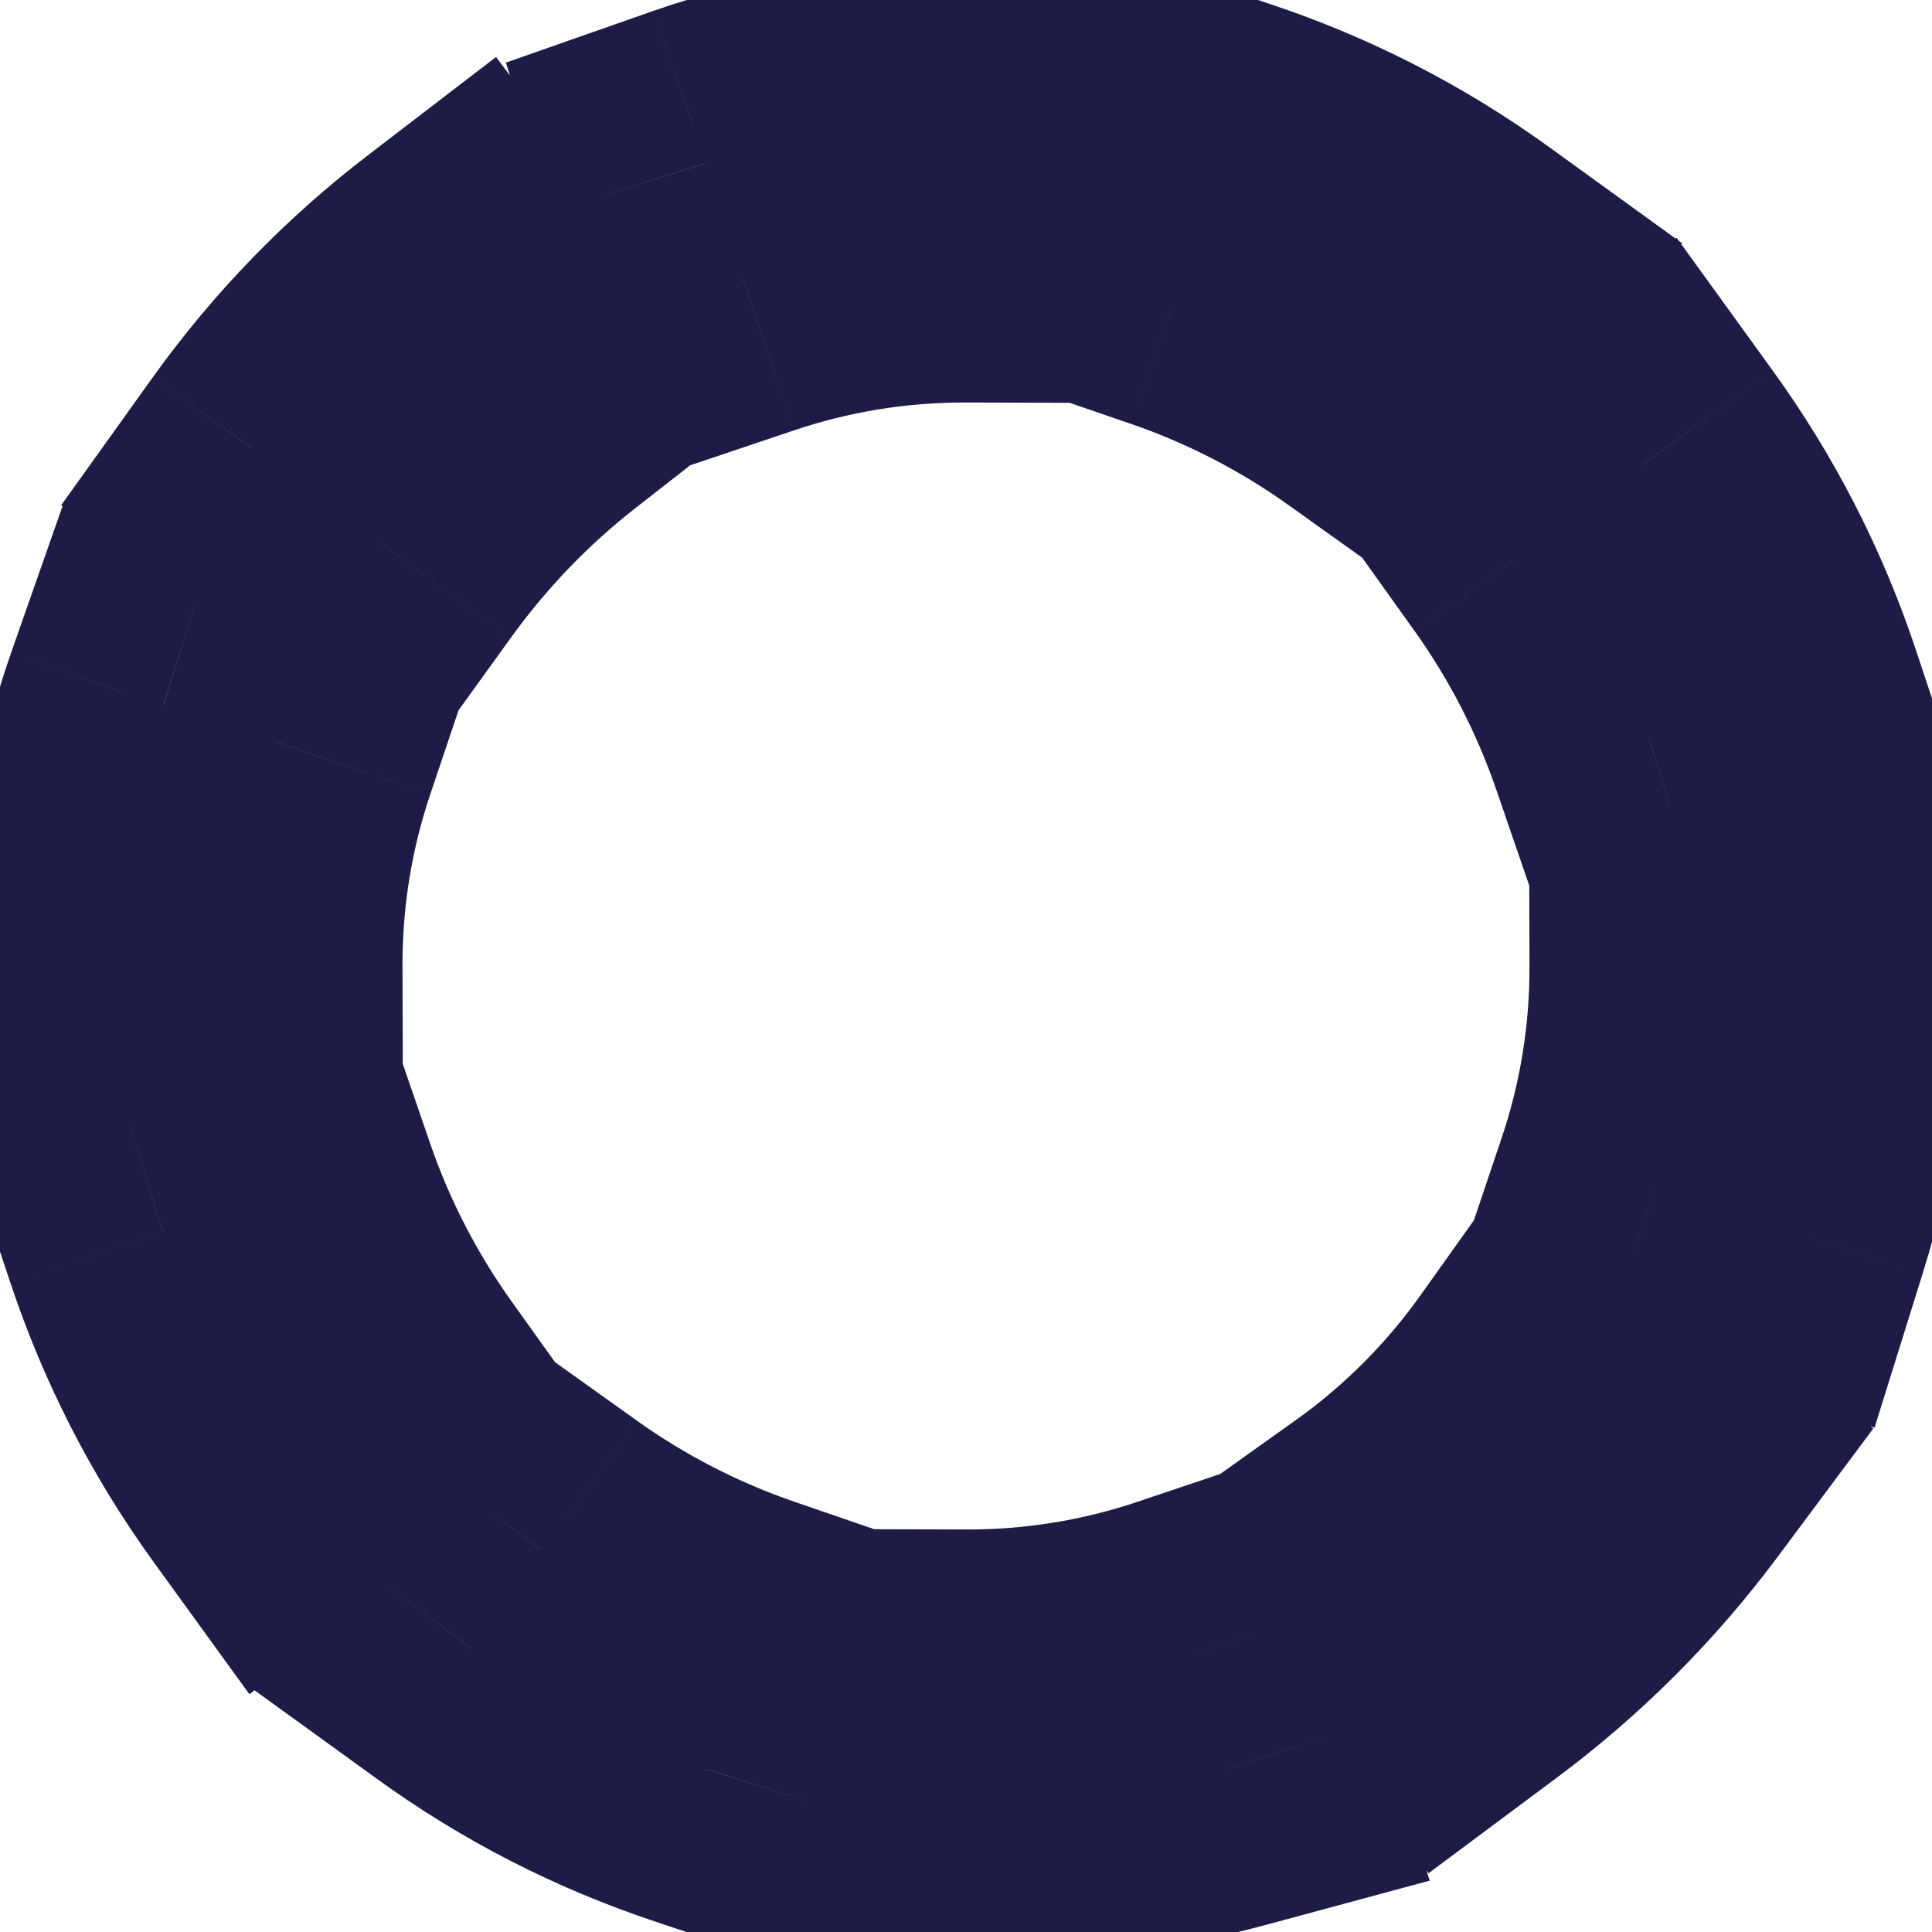 <svg width="12" height="12" viewBox="0 0 12 12" fill="none" xmlns="http://www.w3.org/2000/svg">
<mask id="path-1-outside-1_3197_4970" maskUnits="userSpaceOnUse" x="-1.25" y="-1.25" width="14" height="14" fill="black">
<rect fill="white" x="-1.25" y="-1.25" width="14" height="14"/>
<path fill-rule="evenodd" clip-rule="evenodd" d="M4.387 1.012L4.612 1.725C5.059 1.574 5.528 1.498 6 1.5V0.75C5.451 0.742 4.905 0.831 4.387 1.012ZM1.762 2.925C2.078 2.484 2.457 2.093 2.887 1.762L3.337 2.362C2.966 2.652 2.638 2.993 2.362 3.375L1.762 2.925ZM1.012 4.387L1.725 4.612C1.574 5.059 1.498 5.528 1.5 6H0.75C0.742 5.451 0.831 4.905 1.012 4.387ZM1.012 7.65C1.186 8.173 1.439 8.666 1.762 9.112L2.362 8.662C2.091 8.283 1.877 7.866 1.725 7.425L1.012 7.65ZM4.387 10.988C3.865 10.813 3.371 10.561 2.925 10.238L3.375 9.637C3.755 9.909 4.171 10.123 4.612 10.275L4.387 10.988ZM10.237 9.075C9.908 9.517 9.517 9.908 9.075 10.237L8.625 9.637C9.016 9.359 9.359 9.016 9.637 8.625L10.237 9.075ZM10.275 7.387L10.987 7.612C11.151 7.09 11.239 6.547 11.25 6H10.5C10.502 6.472 10.425 6.94 10.275 7.387ZM10.2 2.887C10.523 3.334 10.776 3.827 10.95 4.35L10.237 4.575C10.086 4.134 9.871 3.717 9.6 3.337L10.2 2.887ZM9.037 1.725C8.591 1.402 8.098 1.149 7.575 0.975L7.35 1.687C7.791 1.839 8.208 2.054 8.587 2.325L9.037 1.725ZM7.387 10.275L7.612 10.988C7.085 11.13 6.545 11.217 6 11.25V10.5C6.472 10.502 6.94 10.425 7.387 10.275Z"/>
</mask>
<path d="M4.612 1.725L3.659 2.026L3.966 2.998L4.932 2.673L4.612 1.725ZM4.387 1.012L4.057 0.068L3.142 0.389L3.434 1.314L4.387 1.012ZM6 1.5L5.997 2.5L7 2.503V1.5H6ZM6 0.75H7V-0.237L6.014 -0.25L6 0.75ZM2.887 1.762L3.687 1.162L3.081 0.354L2.279 0.969L2.887 1.762ZM1.762 2.925L0.95 2.342L0.38 3.138L1.162 3.725L1.762 2.925ZM3.337 2.362L3.953 3.151L4.726 2.547L4.137 1.762L3.337 2.362ZM2.362 3.375L1.762 4.175L2.578 4.786L3.174 3.96L2.362 3.375ZM1.725 4.612L2.673 4.932L2.998 3.966L2.026 3.659L1.725 4.612ZM1.012 4.387L1.314 3.434L0.389 3.142L0.068 4.057L1.012 4.387ZM1.5 6V7H2.503L2.5 5.997L1.5 6ZM0.75 6L-0.25 6.014L-0.237 7H0.75V6ZM1.762 9.112L0.952 9.699L1.549 10.523L2.362 9.912L1.762 9.112ZM1.012 7.65L0.711 6.696L-0.257 7.002L0.064 7.966L1.012 7.65ZM2.362 8.662L2.962 9.462L3.744 8.876L3.176 8.081L2.362 8.662ZM1.725 7.425L2.671 7.1L2.354 6.178L1.424 6.471L1.725 7.425ZM2.925 10.238L2.125 9.637L1.515 10.451L2.339 11.047L2.925 10.238ZM4.387 10.988L4.072 11.936L5.035 12.257L5.341 11.289L4.387 10.988ZM3.375 9.637L3.956 8.824L3.161 8.256L2.575 9.037L3.375 9.637ZM4.612 10.275L5.566 10.576L5.86 9.646L4.938 9.329L4.612 10.275ZM9.075 10.237L8.275 10.837L8.873 11.635L9.673 11.039L9.075 10.237ZM10.237 9.075L11.039 9.673L11.635 8.873L10.837 8.275L10.237 9.075ZM8.625 9.637L8.045 8.823L7.21 9.418L7.825 10.237L8.625 9.637ZM9.637 8.625L10.237 7.825L9.418 7.21L8.823 8.045L9.637 8.625ZM10.987 7.612L10.686 8.566L11.643 8.868L11.942 7.91L10.987 7.612ZM10.275 7.387L9.327 7.068L9.002 8.034L9.974 8.341L10.275 7.387ZM11.25 6L12.25 6.02L12.27 5H11.25V6ZM10.5 6V5H9.497L9.5 6.003L10.5 6ZM10.95 4.35L11.251 5.304L12.219 4.998L11.899 4.034L10.95 4.35ZM10.2 2.887L11.01 2.301L10.414 1.477L9.6 2.087L10.2 2.887ZM10.237 4.575L9.292 4.9L9.609 5.822L10.539 5.529L10.237 4.575ZM9.6 3.337L9 2.537L8.218 3.124L8.786 3.919L9.6 3.337ZM7.575 0.975L7.891 0.026L6.927 -0.294L6.621 0.674L7.575 0.975ZM9.037 1.725L9.837 2.325L10.448 1.511L9.624 0.915L9.037 1.725ZM7.35 1.687L6.396 1.386L6.103 2.316L7.025 2.633L7.35 1.687ZM8.587 2.325L8.006 3.139L8.801 3.707L9.387 2.925L8.587 2.325ZM7.612 10.988L7.873 11.953L8.88 11.681L8.566 10.686L7.612 10.988ZM7.387 10.275L8.341 9.974L8.034 9.002L7.068 9.327L7.387 10.275ZM6 11.25H5V12.311L6.059 12.248L6 11.25ZM6 10.5L6.003 9.5L5 9.497V10.5H6ZM5.566 1.424L5.341 0.711L3.434 1.314L3.659 2.026L5.566 1.424ZM6.003 0.5C5.422 0.498 4.844 0.592 4.293 0.777L4.932 2.673C5.275 2.557 5.635 2.499 5.997 2.5L6.003 0.5ZM5 0.75V1.5H7V0.75H5ZM4.718 1.956C5.125 1.814 5.555 1.744 5.986 1.75L6.014 -0.25C5.348 -0.259 4.686 -0.151 4.057 0.068L4.718 1.956ZM2.279 0.969C1.771 1.359 1.323 1.822 0.95 2.342L2.575 3.507C2.834 3.147 3.144 2.826 3.496 2.556L2.279 0.969ZM4.137 1.762L3.687 1.162L2.087 2.362L2.537 2.962L4.137 1.762ZM3.174 3.96C3.394 3.655 3.656 3.382 3.953 3.151L2.722 1.574C2.276 1.922 1.882 2.331 1.551 2.79L3.174 3.96ZM1.162 3.725L1.762 4.175L2.962 2.575L2.362 2.125L1.162 3.725ZM2.026 3.659L1.314 3.434L0.711 5.341L1.424 5.566L2.026 3.659ZM2.5 5.997C2.499 5.635 2.557 5.275 2.673 4.932L0.777 4.293C0.592 4.844 0.498 5.422 0.5 6.003L2.5 5.997ZM0.75 7H1.5V5H0.75V7ZM0.068 4.057C-0.151 4.686 -0.259 5.348 -0.25 6.014L1.75 5.986C1.744 5.555 1.814 5.125 1.956 4.718L0.068 4.057ZM2.572 8.526C2.309 8.162 2.103 7.76 1.961 7.334L0.064 7.966C0.27 8.585 0.569 9.17 0.952 9.699L2.572 8.526ZM1.762 7.862L1.162 8.312L2.362 9.912L2.962 9.462L1.762 7.862ZM0.779 7.75C0.962 8.282 1.222 8.786 1.549 9.244L3.176 8.081C2.961 7.78 2.791 7.45 2.671 7.1L0.779 7.75ZM1.314 8.604L2.026 8.379L1.424 6.471L0.711 6.696L1.314 8.604ZM2.339 11.047C2.868 11.431 3.452 11.73 4.072 11.936L4.703 10.039C4.277 9.897 3.875 9.691 3.511 9.427L2.339 11.047ZM2.575 9.037L2.125 9.637L3.725 10.838L4.175 10.238L2.575 9.037ZM4.938 9.329C4.588 9.209 4.257 9.039 3.956 8.824L2.794 10.451C3.252 10.778 3.755 11.037 4.287 11.221L4.938 9.329ZM5.341 11.289L5.566 10.576L3.659 9.974L3.434 10.686L5.341 11.289ZM9.673 11.039C10.192 10.652 10.652 10.192 11.039 9.673L9.436 8.477C9.164 8.841 8.841 9.164 8.477 9.436L9.673 11.039ZM7.825 10.237L8.275 10.837L9.875 9.637L9.425 9.037L7.825 10.237ZM8.823 8.045C8.609 8.346 8.346 8.609 8.045 8.823L9.205 10.452C9.687 10.108 10.108 9.687 10.452 9.205L8.823 8.045ZM10.837 8.275L10.237 7.825L9.037 9.425L9.637 9.875L10.837 8.275ZM11.289 6.659L10.576 6.434L9.974 8.341L10.686 8.566L11.289 6.659ZM10.25 5.98C10.241 6.433 10.168 6.882 10.033 7.314L11.942 7.91C12.133 7.298 12.237 6.662 12.25 6.02L10.25 5.98ZM10.5 7H11.25V5H10.5V7ZM11.223 7.707C11.408 7.156 11.502 6.578 11.5 5.997L9.5 6.003C9.501 6.365 9.443 6.725 9.327 7.068L11.223 7.707ZM11.899 4.034C11.693 3.415 11.393 2.83 11.01 2.301L9.39 3.474C9.653 3.838 9.859 4.239 10.001 4.666L11.899 4.034ZM10.539 5.529L11.251 5.304L10.649 3.396L9.936 3.621L10.539 5.529ZM8.786 3.919C9.001 4.22 9.171 4.55 9.292 4.9L11.183 4.25C11 3.717 10.741 3.214 10.414 2.756L8.786 3.919ZM9.6 2.087L9 2.537L10.2 4.137L10.8 3.687L9.6 2.087ZM7.259 1.924C7.685 2.066 8.087 2.272 8.451 2.535L9.624 0.915C9.095 0.532 8.51 0.232 7.891 0.026L7.259 1.924ZM8.304 1.989L8.529 1.276L6.621 0.674L6.396 1.386L8.304 1.989ZM9.169 1.511C8.711 1.184 8.207 0.925 7.675 0.742L7.025 2.633C7.375 2.753 7.705 2.924 8.006 3.139L9.169 1.511ZM8.237 1.125L7.787 1.725L9.387 2.925L9.837 2.325L8.237 1.125ZM8.566 10.686L8.341 9.974L6.434 10.576L6.659 11.289L8.566 10.686ZM6.059 12.248C6.672 12.212 7.28 12.113 7.873 11.953L7.352 10.022C6.891 10.146 6.418 10.223 5.94 10.252L6.059 12.248ZM5 10.5V11.25H7V10.5H5ZM7.068 9.327C6.725 9.443 6.365 9.501 6.003 9.5L5.997 11.5C6.578 11.502 7.156 11.408 7.707 11.223L7.068 9.327Z" fill="#1C1C46" mask="url(#path-1-outside-1_3197_4970)"/>
</svg>
